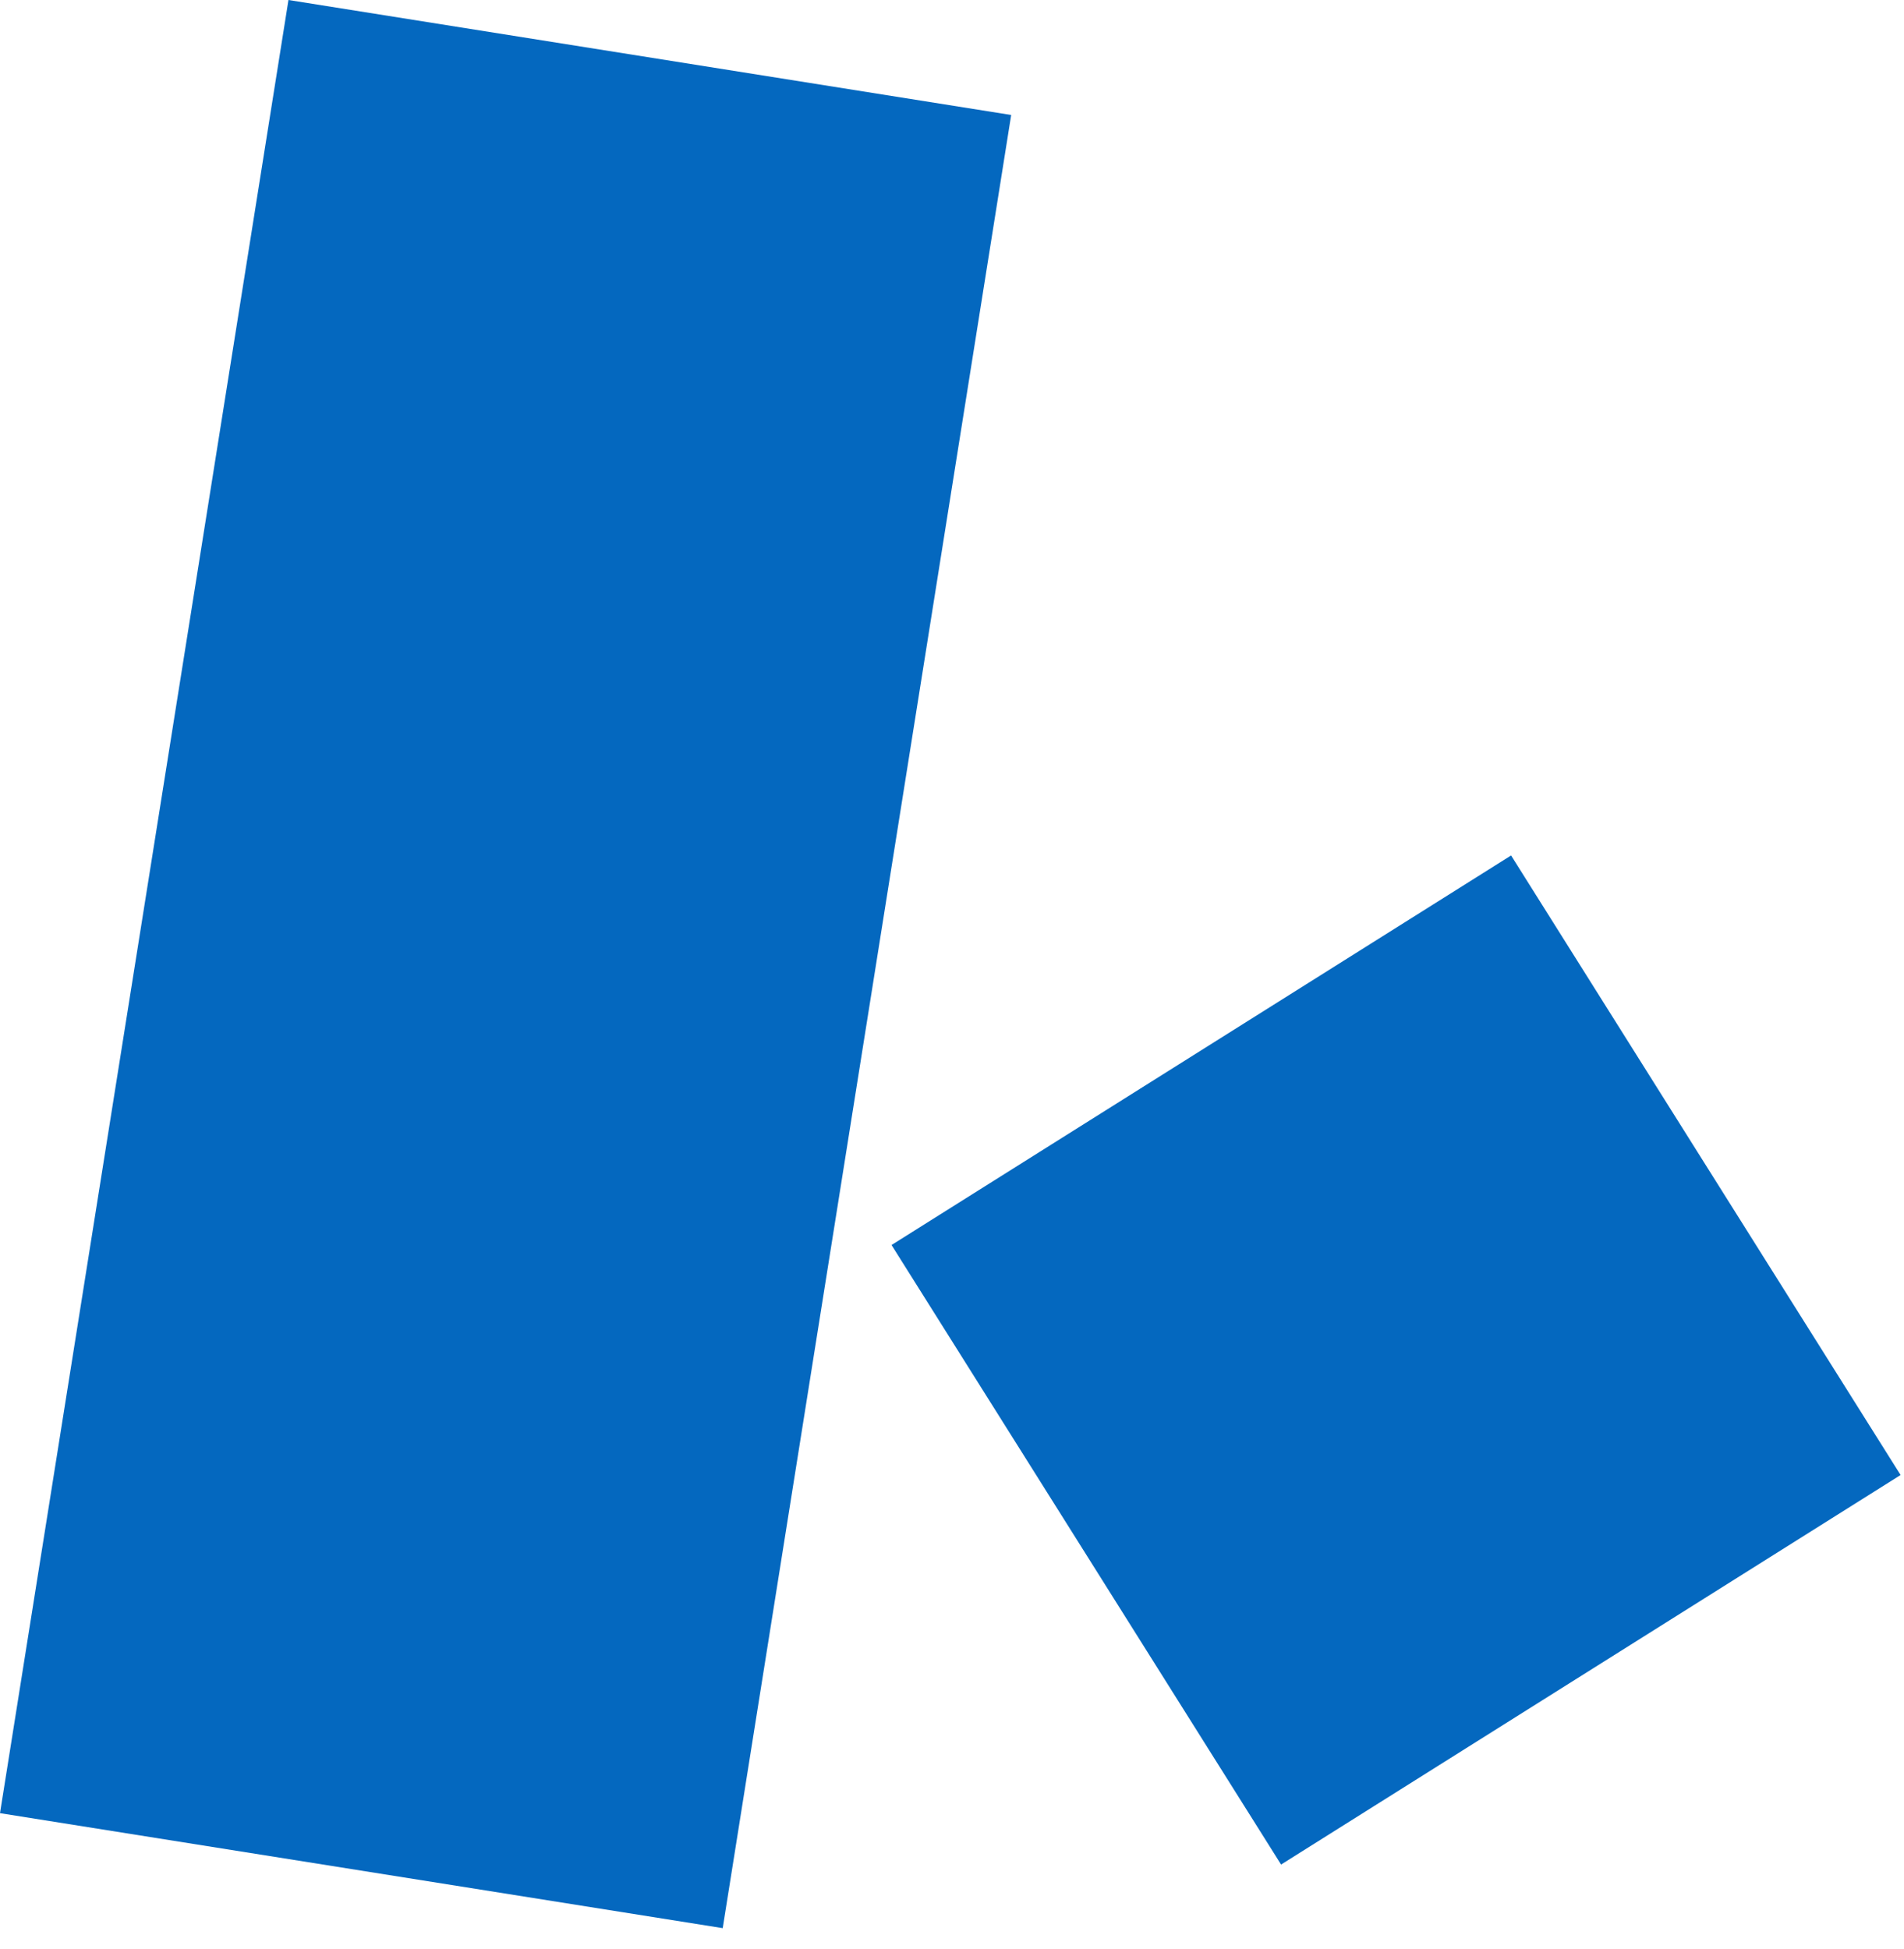 <svg width="85" height="87" viewBox="0 0 85 87" fill="none" xmlns="http://www.w3.org/2000/svg">
<path d="M45.142 5.133L12.878 0L3.11618e-05 80.942L32.264 86.075L45.142 5.133Z" fill="#0468BF"/>
<path d="M67.459 38.189L39.801 55.579L57.191 83.236L84.848 65.847L67.459 38.189Z" fill="#0468BF"/>
</svg>
